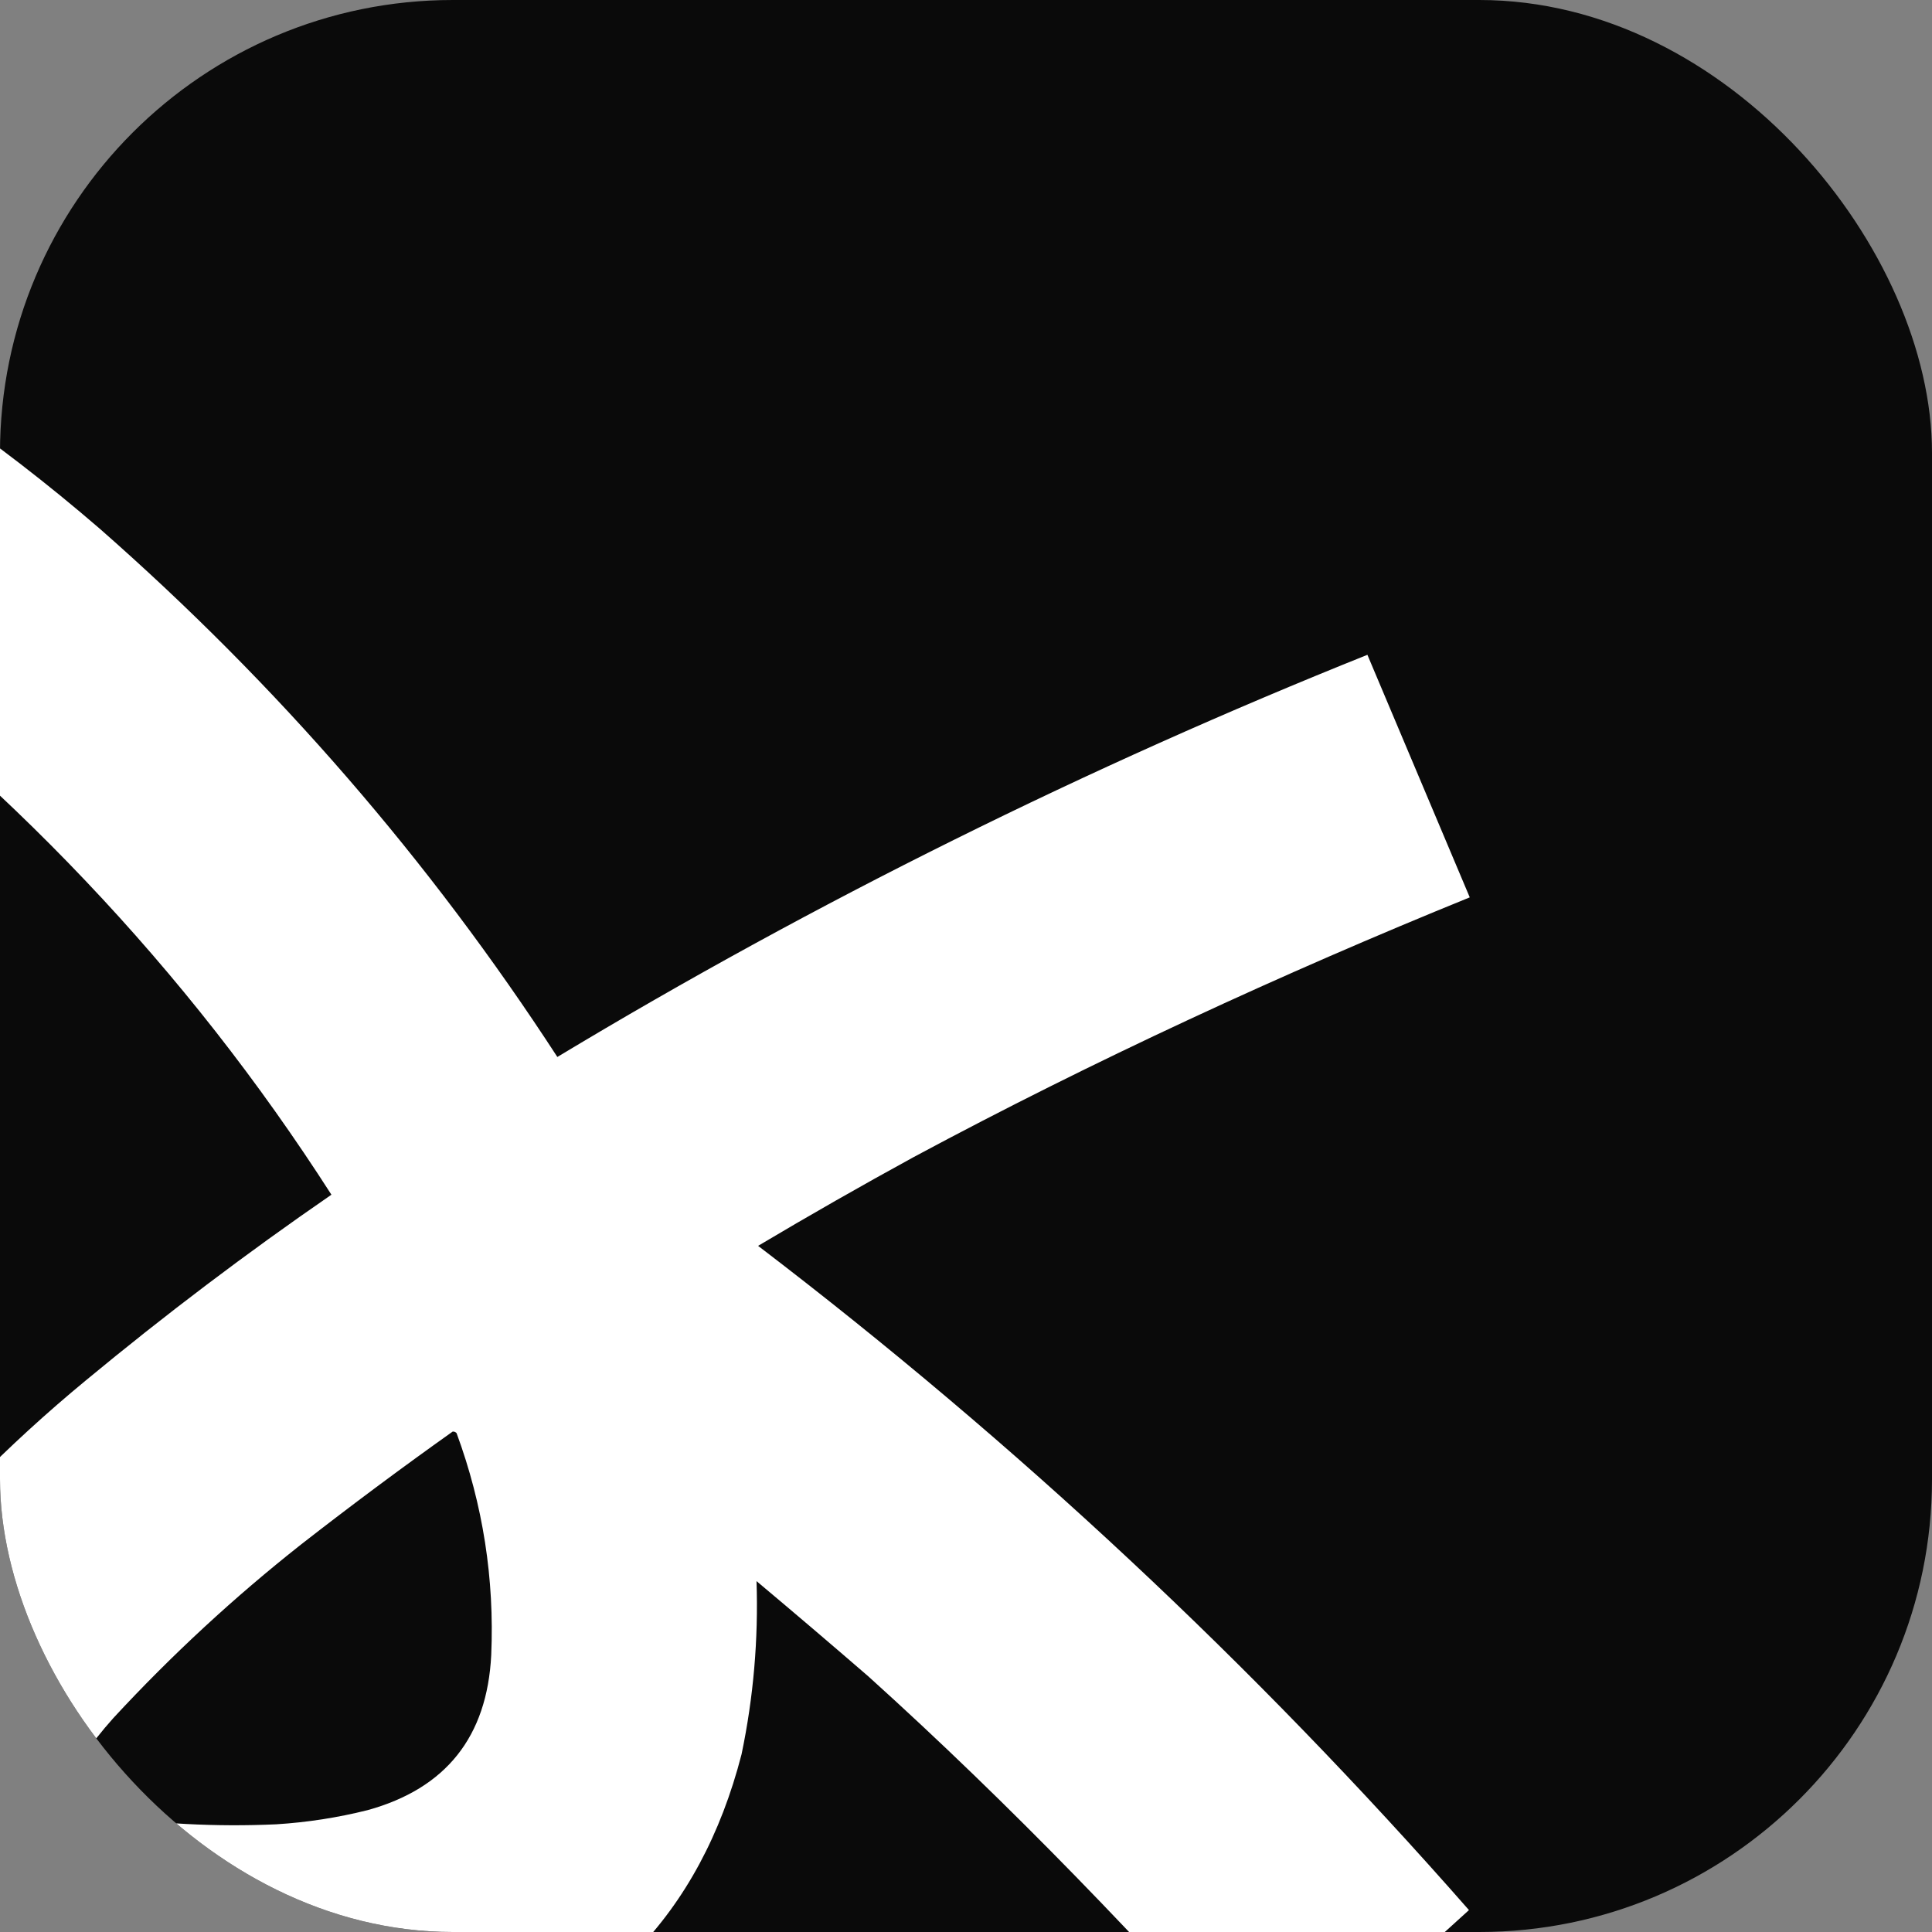<svg width="1024" height="1024" viewBox="0 0 1024 1024" fill="none" xmlns="http://www.w3.org/2000/svg">
<rect x="0" y="0" width="1024" height="1024" fill="#808080" stroke="none"/>
<g clip-path="url(#clip0_310_2485)">
<rect width="1024" height="1024" rx="240" fill="#0A0A0A"/>
<path fill-rule="evenodd" clip-rule="evenodd" d="M52.988 280.323C25.492 256.585 -3.159 234.478 -32.965 214L-114 327.369C1.602 411.505 98.771 513.235 175.659 633.214C130.894 664.042 87.5 696.855 45.478 731.656C4.11 765.781 -33.303 803.74 -66.762 845.533C-85.53 869.985 -99.717 896.956 -109.321 926.455C-124.231 991.027 -103.508 1040.39 -47.151 1074.54C-23.228 1087.05 2.086 1095.39 28.788 1099.56C68.875 1106.11 109.209 1108.33 149.789 1106.24C178.087 1105.25 205.904 1101.08 233.239 1093.72C317.836 1069.5 371.106 1014.85 393.044 929.792C399.357 899.551 401.999 868.959 400.972 838.024C420.845 854.692 440.594 871.516 460.221 888.497C535.835 956.714 606.983 1030.89 674.352 1107L778.581 1012.38C664.347 882.165 538.755 764.813 401.807 660.327C429.004 644.145 456.543 628.433 484.422 613.192C579.412 562.231 679.278 516.15 779 475.621L724.756 347.064C577.209 406.146 431.315 478.309 295.409 560.217C227.763 456.116 146.956 362.819 52.988 280.323ZM242.001 759.604C241.441 758.977 240.746 758.698 239.915 758.77C212.82 778.026 186.117 797.909 159.803 818.419C124.262 846.433 91.022 877.162 60.081 910.605C47.798 924.311 37.367 939.328 28.788 955.654C36.108 958.324 43.618 960.41 51.319 961.911C82.865 966.7 114.575 968.368 146.451 966.917C162.833 965.891 178.967 963.388 194.852 959.409C236.347 947.938 258.184 920.541 260.36 877.234C262.105 836.81 255.985 797.6 242.001 759.604Z" fill="white"/>
</g>
<defs>
<clipPath id="clip0_310_2485">
<rect width="1024" height="1024" rx="240" fill="white"/>
</clipPath>
</defs>
</svg>

